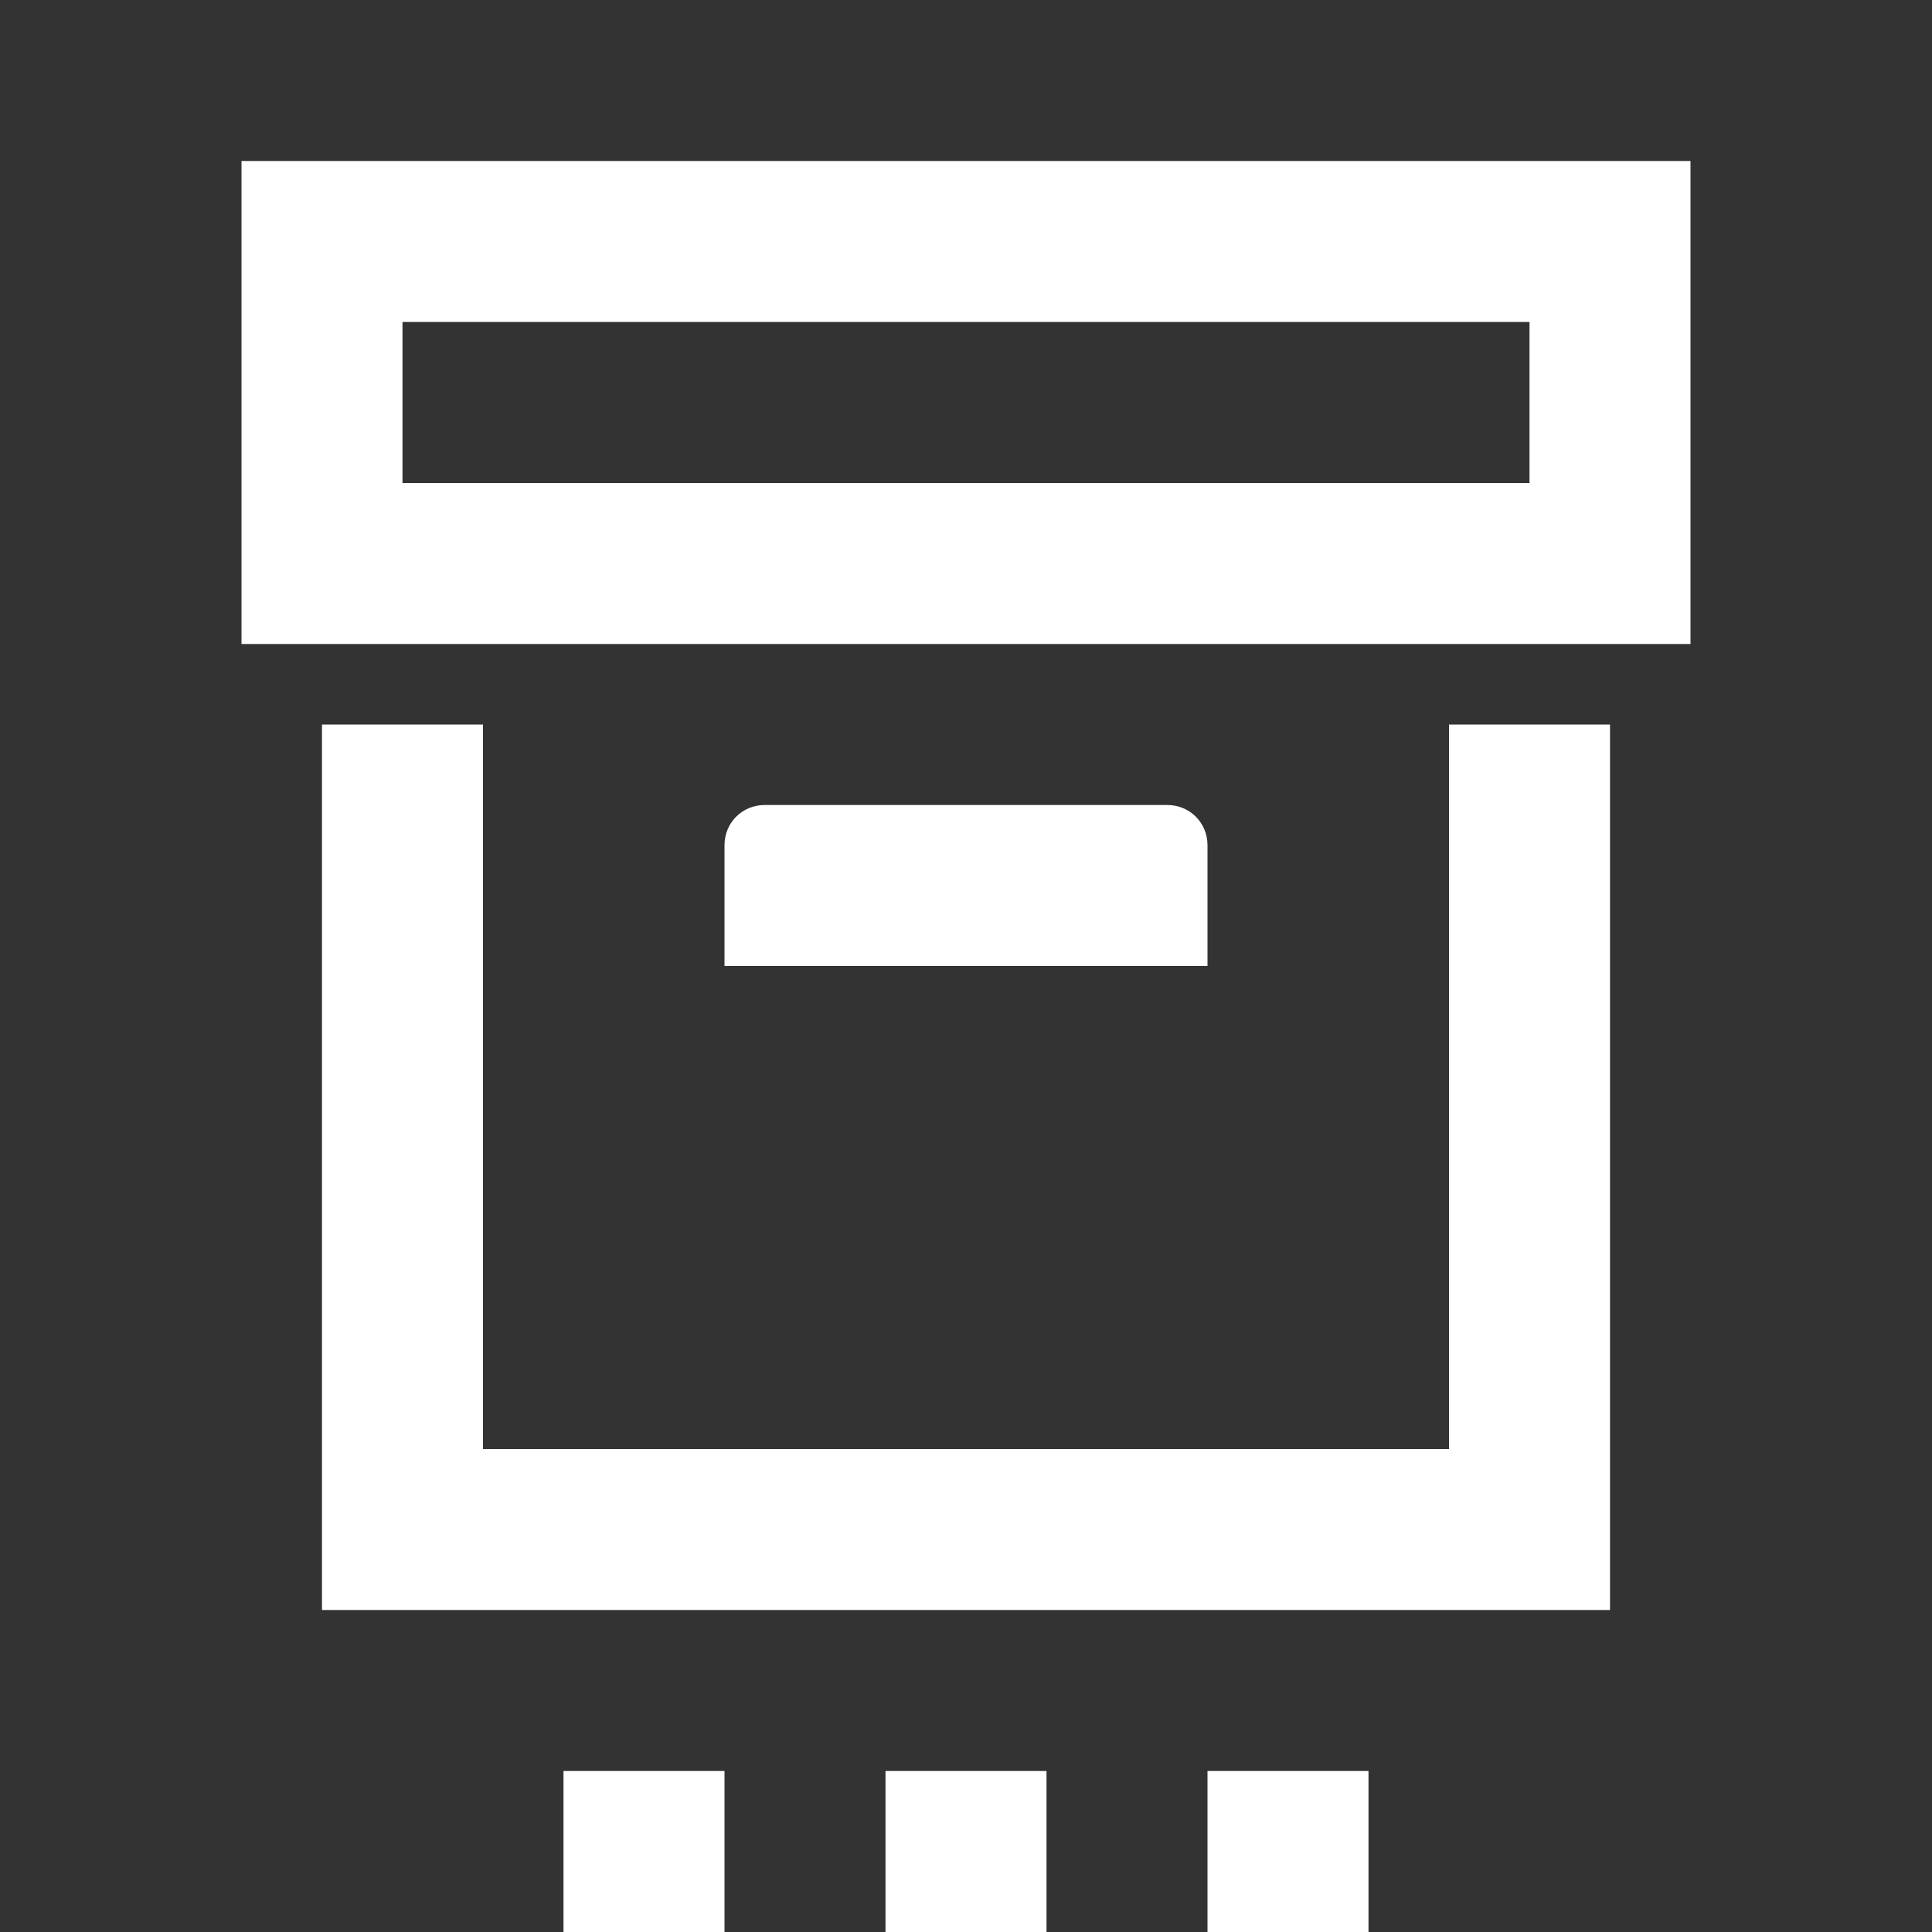 <svg xmlns="http://www.w3.org/2000/svg" fill="white" id="mdi-archive-settings-outline" viewBox="0 0 24 24"><rect x="0" y="0" width="24" height="24" fill="#333333" stroke="none"/><path d="M3 2V8H21V2H3M19 6H5V4H19V6M18 9H20V20H4V9H6V18H18V9M15 10.5V12H9V10.5C9 10.22 9.22 10 9.5 10H14.5C14.78 10 15 10.22 15 10.5M7 22H9V24H7V22M11 22H13V24H11V22M15 22H17V24H15V22Z" /></svg>
